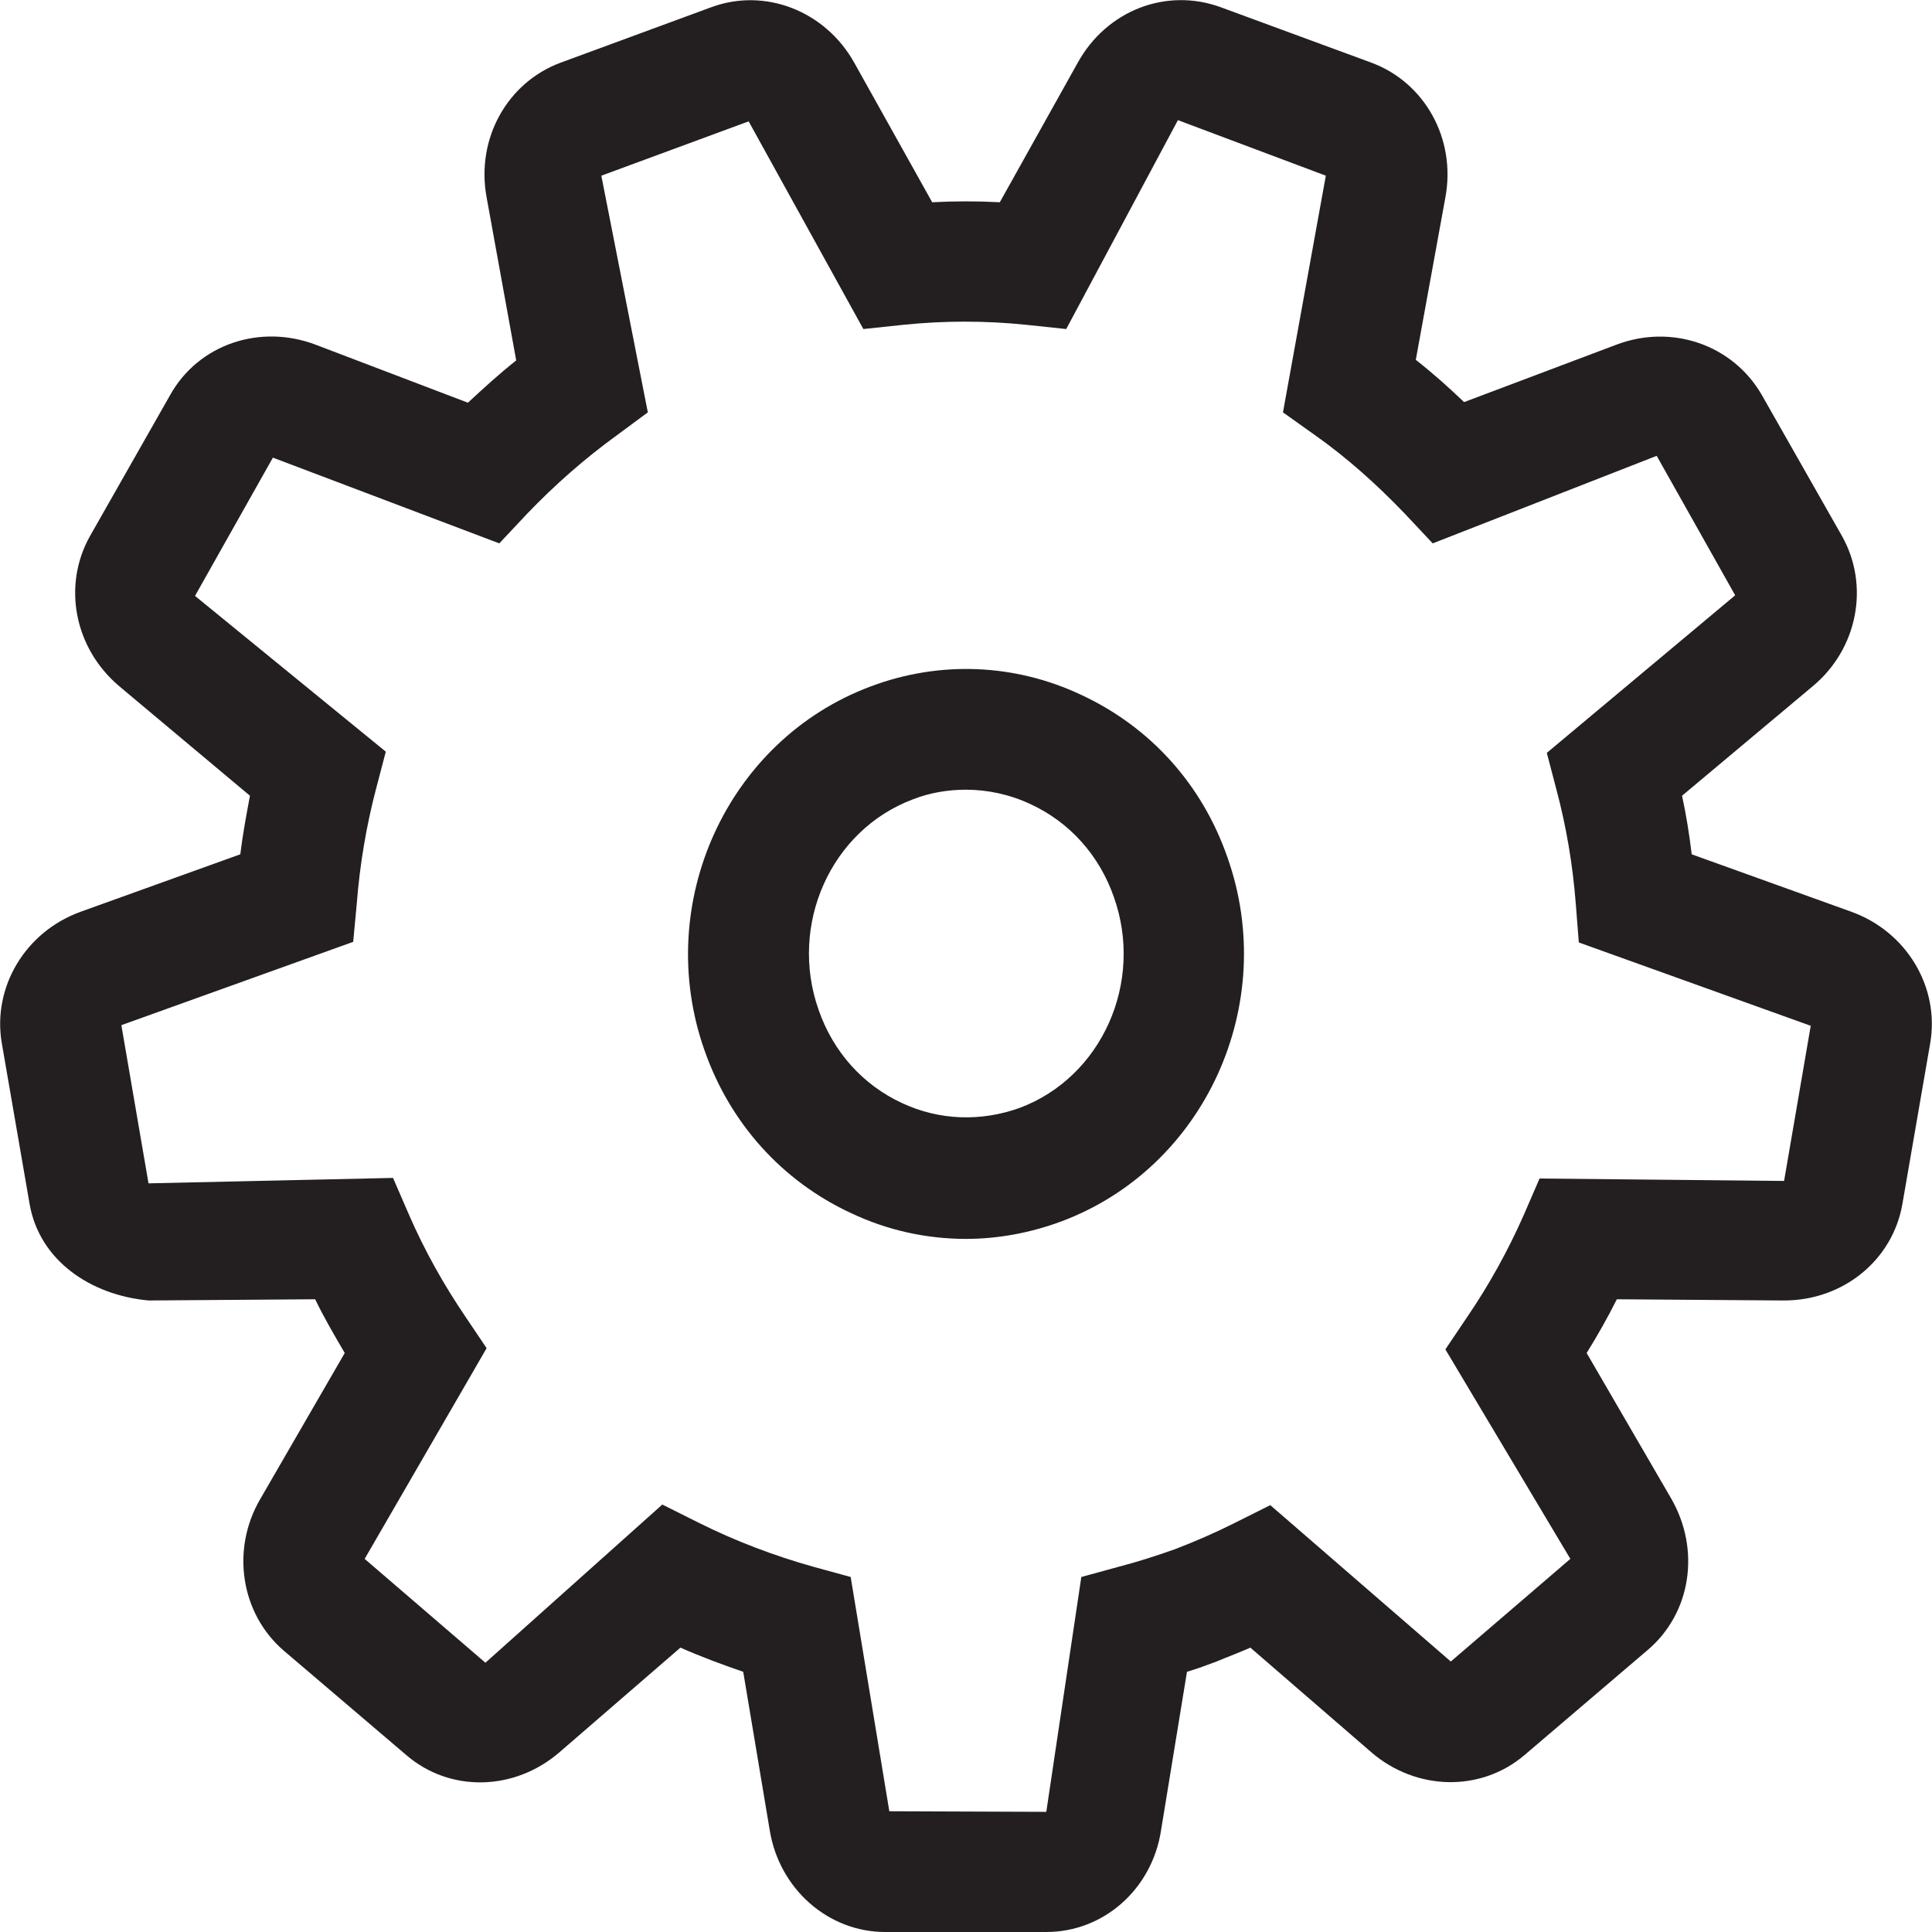 <?xml version="1.0" encoding="utf-8"?>
<!-- Generator: Adobe Illustrator 19.2.1, SVG Export Plug-In . SVG Version: 6.00 Build 0)  -->
<svg version="1.1" id="Layer_1" xmlns="http://www.w3.org/2000/svg" xmlns:xlink="http://www.w3.org/1999/xlink" x="0px" y="0px"
	 viewBox="0 0 32 32" enable-background="new 0 0 32 32" xml:space="preserve">
<path fill="#231F20" d="M17.33,32h-2.67c-0.94,0-1.75-0.71-1.91-1.68l-0.44-2.63c-0.35-0.12-0.7-0.25-1.04-0.4l-2,1.73
	c-0.75,0.65-1.82,0.67-2.54,0.05L4.7,27.34c-0.71-0.61-0.88-1.67-0.39-2.51l1.4-2.42c-0.17-0.29-0.34-0.58-0.49-0.89l-2.76,0.02
	c-0.97-0.09-1.81-0.67-1.97-1.6l-0.46-2.66c-0.16-0.93,0.39-1.85,1.31-2.18l2.64-0.95c0.04-0.33,0.1-0.65,0.16-0.97l-2.16-1.81
	c-0.75-0.63-0.95-1.67-0.49-2.49l1.33-2.34C3.29,5.7,4.31,5.36,5.23,5.71l2.52,0.96c0.26-0.24,0.52-0.48,0.8-0.7L8.06,3.27
	C7.88,2.3,8.4,1.37,9.28,1.04l2.5-0.92c0.89-0.33,1.89,0.06,2.37,0.92l1.29,2.31c0.37-0.02,0.75-0.02,1.12,0l1.29-2.31
	c0.48-0.87,1.47-1.25,2.37-0.92l2.5,0.92c0.88,0.33,1.4,1.26,1.22,2.23l-0.49,2.69c0.28,0.22,0.55,0.46,0.8,0.7l2.52-0.95
	c0.92-0.35,1.93,0,2.41,0.83l1.33,2.34c0.46,0.82,0.26,1.87-0.49,2.49l-2.16,1.81c0.07,0.32,0.12,0.64,0.16,0.97l2.64,0.95
	c0.92,0.33,1.47,1.25,1.31,2.18l-0.46,2.66c-0.16,0.93-0.98,1.6-1.96,1.6c0,0-0.01,0-0.02,0l-2.75-0.02c-0.15,0.3-0.32,0.6-0.5,0.89
	l1.4,2.41c0.49,0.85,0.33,1.9-0.39,2.51l-2.04,1.74c-0.73,0.62-1.8,0.59-2.54-0.05l-2-1.73c-0.18,0.08-0.37,0.15-0.56,0.23
	c-0.16,0.06-0.32,0.12-0.49,0.17l-0.43,2.63C19.08,31.29,18.28,32,17.33,32z M10.97,24.92l0.6,0.3c0.62,0.31,1.26,0.55,1.9,0.73
	l0.62,0.17l0.64,3.88l2.6,0.01l0.58-3.89l0.62-0.17c0.31-0.08,0.62-0.18,0.93-0.29c0.34-0.13,0.66-0.27,0.98-0.43l0.6-0.3l2.99,2.59
	l1.98-1.7l-2.07-3.47l0.35-0.52c0.37-0.54,0.69-1.12,0.95-1.71l0.26-0.6l4.05,0.04L30,16.94l-0.01,0.05l-3.84-1.38l-0.05-0.64
	c-0.05-0.65-0.16-1.29-0.32-1.89l-0.16-0.61l3.12-2.61l-1.3-2.31L23.73,9l-0.46-0.49c-0.46-0.48-0.96-0.93-1.5-1.31l-0.52-0.37
	l0.71-3.92l-2.45-0.92l-1.85,3.46l-0.66-0.07c-0.68-0.07-1.36-0.07-2.04,0l-0.66,0.07L12.4,2.01l-2.44,0.9l0.77,3.92L10.23,7.2
	c-0.54,0.39-1.04,0.83-1.5,1.31L8.27,9L4.52,7.58L3.23,9.87l3.16,2.58l-0.16,0.61c-0.16,0.61-0.27,1.25-0.32,1.9L5.85,15.6
	l-3.84,1.38l0.45,2.62l4.05-0.09l0.26,0.6c0.26,0.6,0.58,1.17,0.94,1.7l0.35,0.52l-2.02,3.49l2,1.72L10.97,24.92z M16,20.52
	c-0.65,0-1.3-0.14-1.91-0.43c-1.14-0.53-2-1.49-2.42-2.69c-0.86-2.43,0.37-5.14,2.75-6.03c1.14-0.43,2.39-0.38,3.49,0.14
	c1.14,0.53,2,1.48,2.42,2.69c0.86,2.43-0.37,5.14-2.75,6.03h0C17.07,20.42,16.53,20.52,16,20.52z M16,13.08
	c-0.3,0-0.6,0.05-0.88,0.16c-1.36,0.51-2.06,2.08-1.56,3.49c0.24,0.69,0.73,1.24,1.38,1.54c0.62,0.29,1.31,0.31,1.95,0.08
	c1.36-0.51,2.06-2.08,1.56-3.49c-0.24-0.69-0.73-1.24-1.38-1.54C16.73,13.16,16.36,13.08,16,13.08z"/>
</svg>
